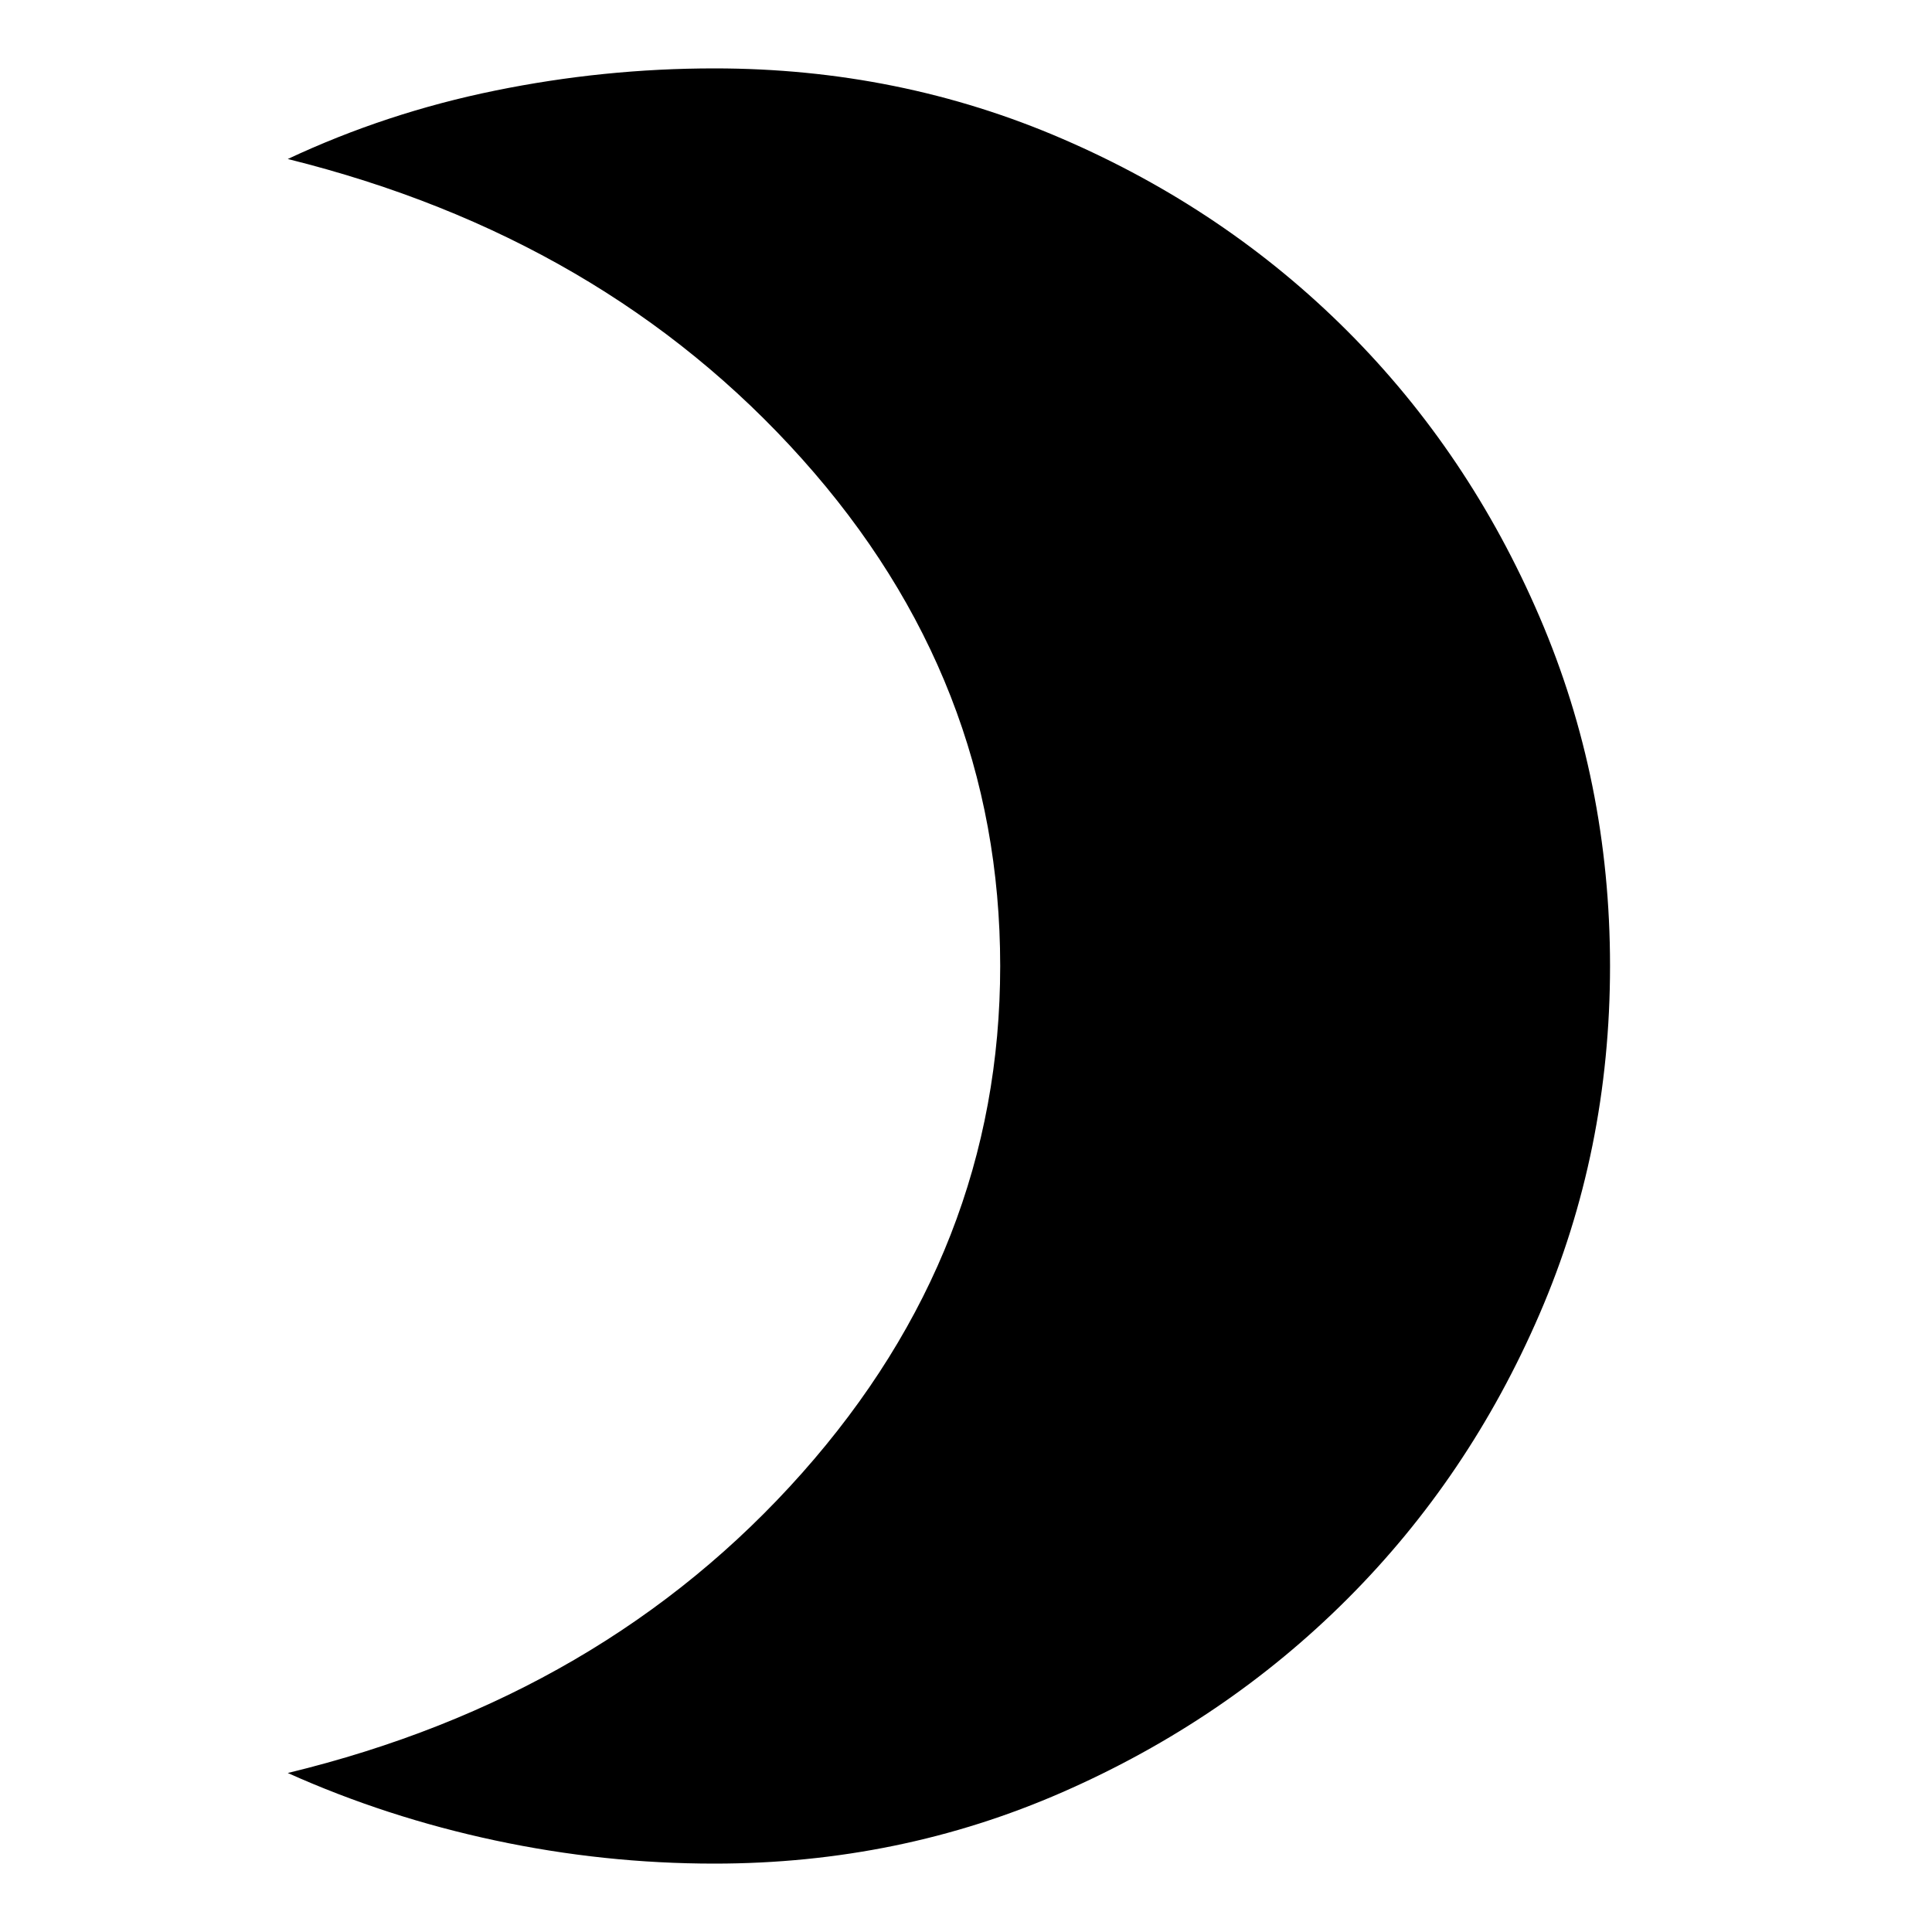 <svg xmlns="http://www.w3.org/2000/svg" height="20" width="20"><path d="M7.396 19.292q-1.146 0-2.271-.24t-2.146-.698q3.271-.792 5.323-3.104 2.052-2.312 2.052-5.25 0-2.958-2.052-5.25T2.979 1.646Q4 1.167 5.125.938 6.25.708 7.396.708q1.916 0 3.604.73 1.688.729 2.948 1.989 1.26 1.261 1.989 2.958.73 1.698.73 3.615 0 1.917-.73 3.604-.729 1.688-1.989 2.948-1.26 1.26-2.948 2t-3.604.74Z"/></svg>